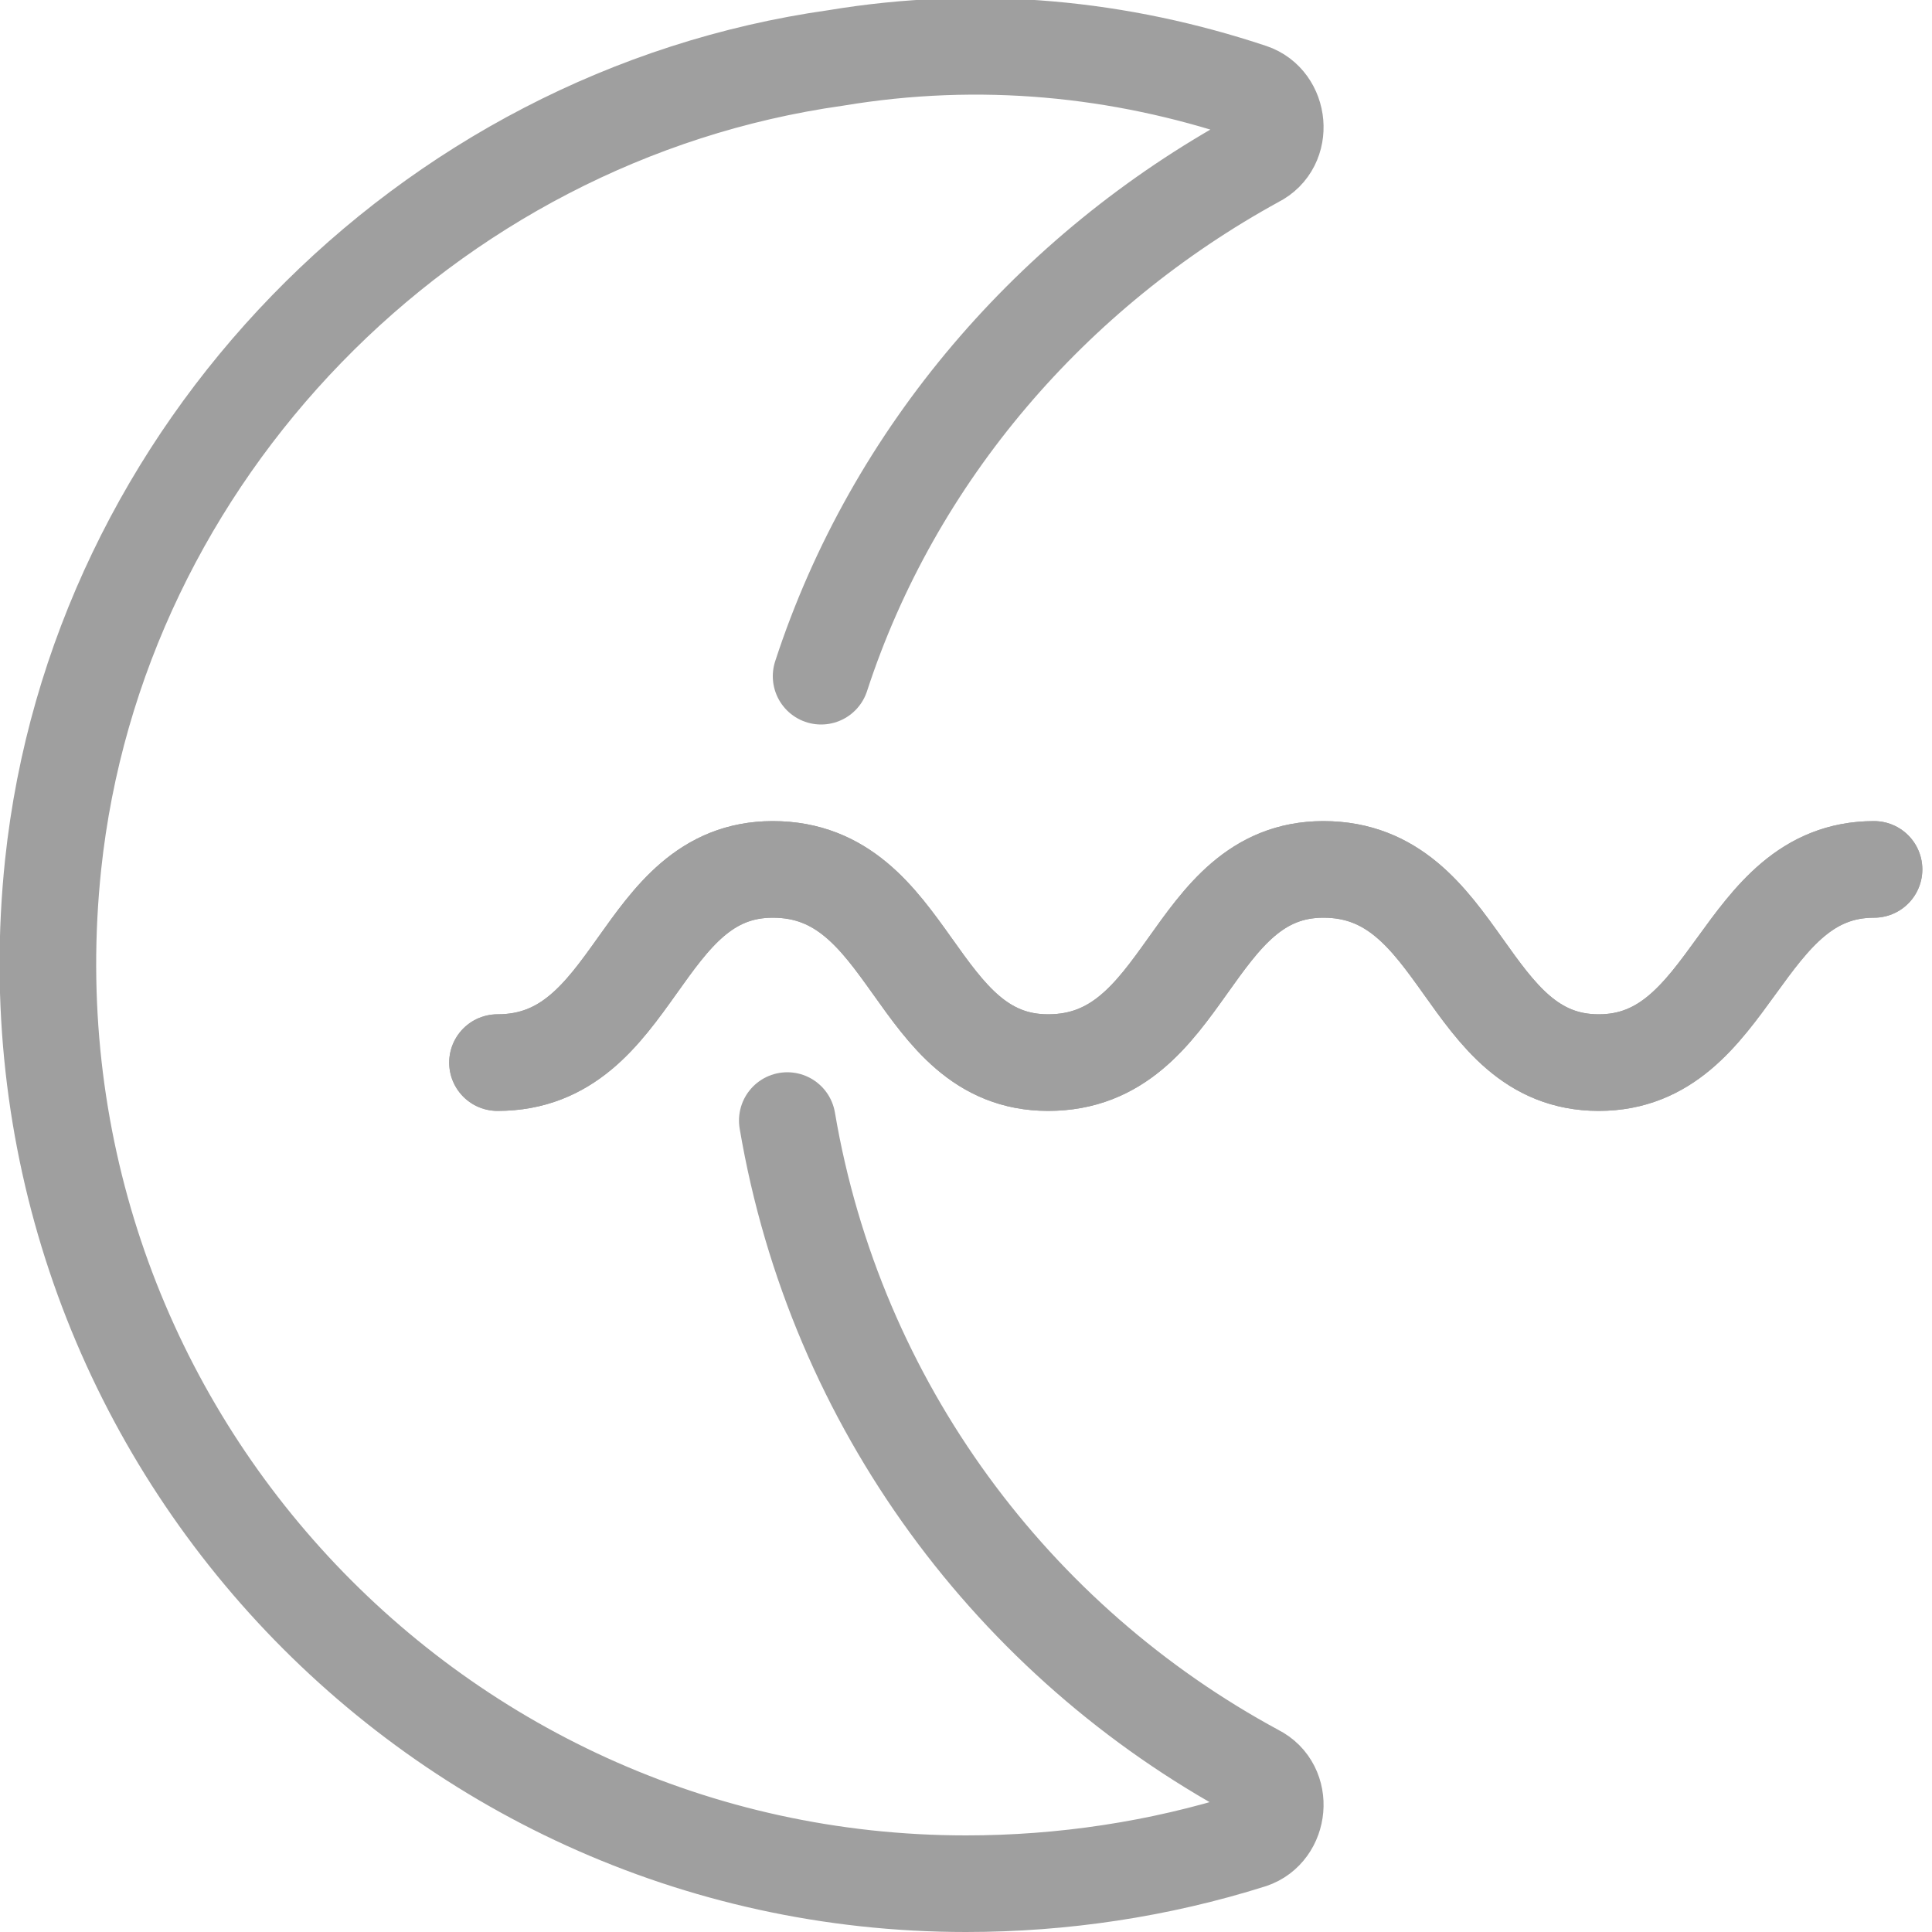 <?xml version="1.0" encoding="utf-8"?>
<!-- Generator: Adobe Illustrator 20.0.0, SVG Export Plug-In . SVG Version: 6.00 Build 0)  -->
<svg version="1.1" id="Layer_1" xmlns="http://www.w3.org/2000/svg" xmlns:xlink="http://www.w3.org/1999/xlink" x="0px" y="0px"
	 viewBox="0 0 40 40" style="enable-background:new 0 0 40 40;" xml:space="preserve">
<style type="text/css">
	.st0{fill:none;stroke:#9F9F9F;stroke-width:2;stroke-linecap:round;stroke-miterlimit:10;}
	.st1{fill:none;stroke:#9F9F9F;stroke-width:2;stroke-linecap:round;stroke-linejoin:round;stroke-miterlimit:10;}
</style>
<title>AF-icons-1d</title>
<path class="st0" d="M10.3,22c2.9,0,2.9-4,5.7-4c2.9,0,2.9,4,5.7,4c2.9,0,2.9-4,5.7-4c2.9,0,2.9,4,5.7,4s2.9-4,5.7-4"/>
<path class="st0" d="M10.3,22c2.9,0,2.9-4,5.7-4c2.9,0,2.9,4,5.7,4c2.9,0,2.9-4,5.7-4c2.9,0,2.9,4,5.7,4s2.9-4,5.7-4"/>
<g>
	<path class="st1" d="M17,14c1.5-4.6,4.8-8.4,9-10.7c0.6-0.3,0.5-1.2-0.1-1.4c-2.7-0.9-5.6-1.2-8.6-0.7C8.8,2.4,2,9.4,1.1,17.9
		C-0.1,29.3,8.8,39,20,39c2,0,4-0.3,5.9-0.9c0.6-0.2,0.7-1.1,0.1-1.4c-5-2.7-8.7-7.6-9.7-13.5"/>
	<path class="st1" d="M17,14"/>
</g>
</svg>
